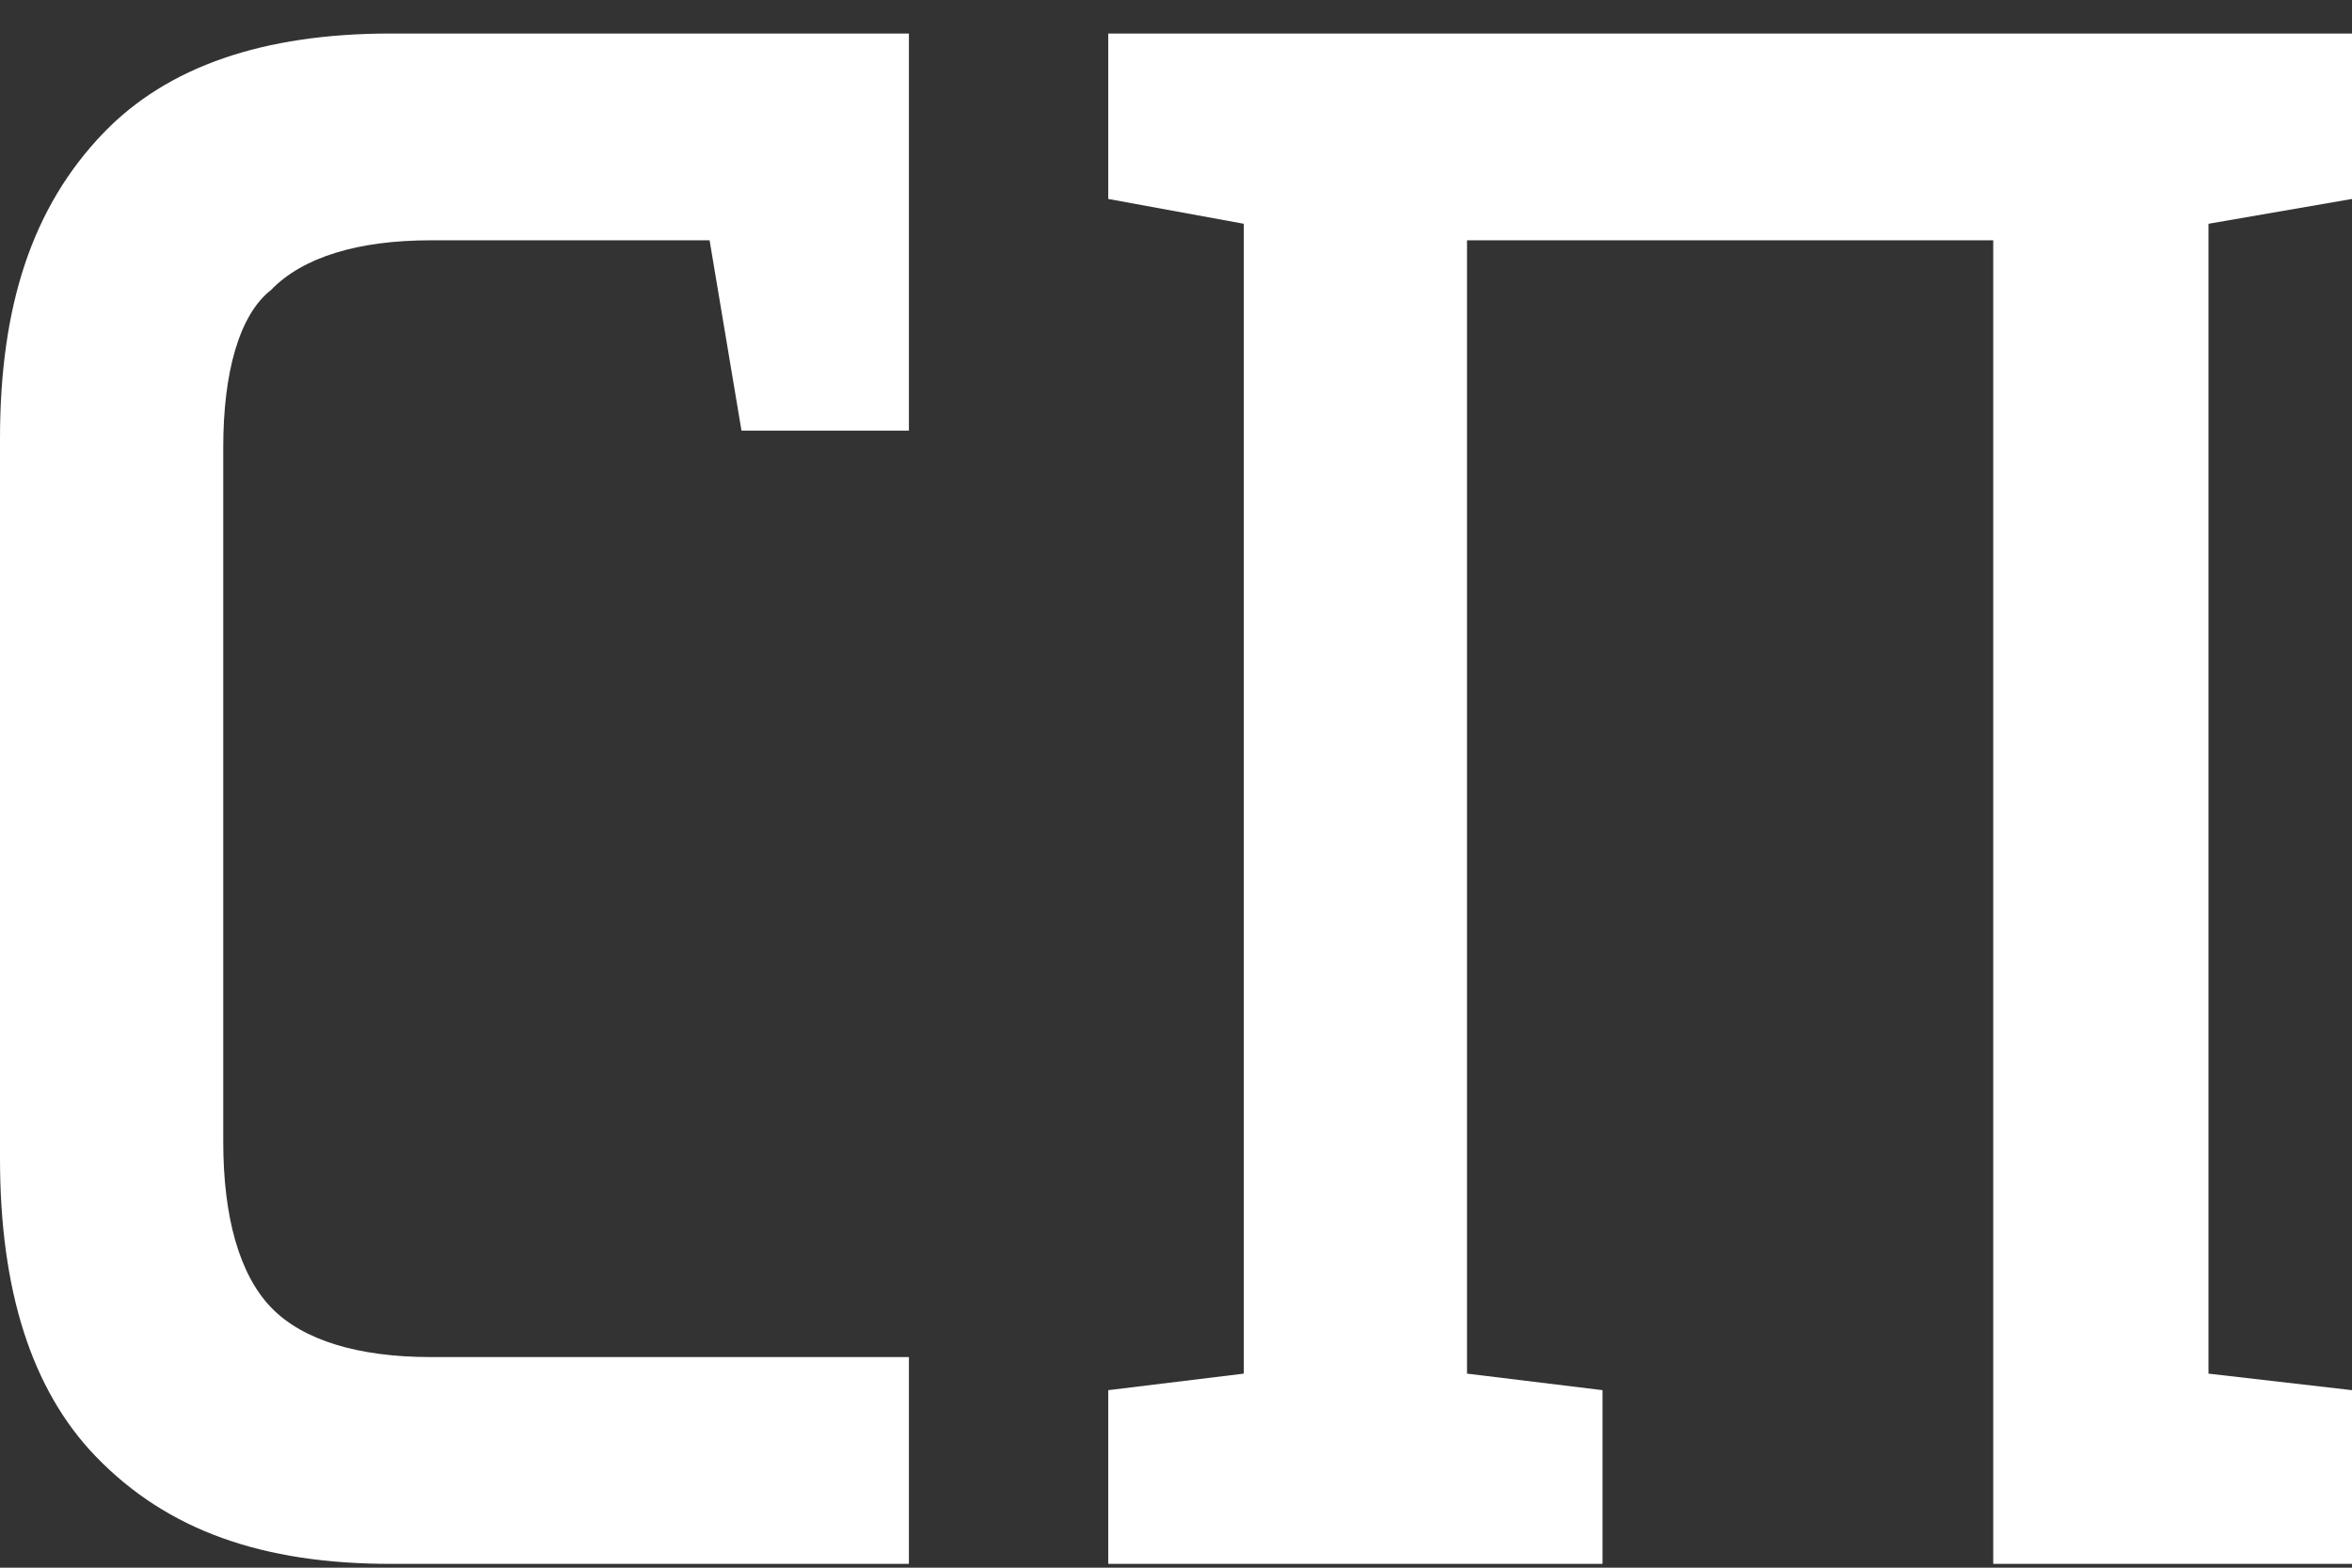 <svg width="63" height="42" viewBox="0 0 63 42" fill="none" xmlns="http://www.w3.org/2000/svg">
<rect x="0" y="0" width="63" height="42" fill="#333333" stroke="none"/>
<g clip-path="url(#clip0_1003_828)">
<path d="M19.861 11.536L19.007 6.438H11.532C9.61 6.438 8.115 6.882 7.261 7.768C6.407 8.433 5.98 9.984 5.98 11.979V30.595C5.98 32.59 6.407 34.141 7.261 35.028C8.115 35.914 9.61 36.357 11.532 36.357H24.346V41.898H10.464C7.047 41.898 4.485 41.011 2.563 39.017C0.854 37.244 0 34.584 0 31.038V11.757C0 8.211 0.854 5.552 2.776 3.557C4.485 1.784 7.047 0.898 10.464 0.898H24.346V11.536H19.861Z" fill="white"/>
<path d="M29.685 0.898H63V5.33L59.156 5.995V36.801L63 37.244V41.898H53.39V6.438H39.295V36.801L42.925 37.244V41.898H29.685V37.244L33.315 36.801V5.995L29.685 5.33V0.898Z" fill="white"/>
</g>
<defs>
<clipPath id="clip0_1003_828">
<rect width="63" height="41" fill="white" transform="translate(0 0.898)"/>
</clipPath>
</defs>
</svg>
